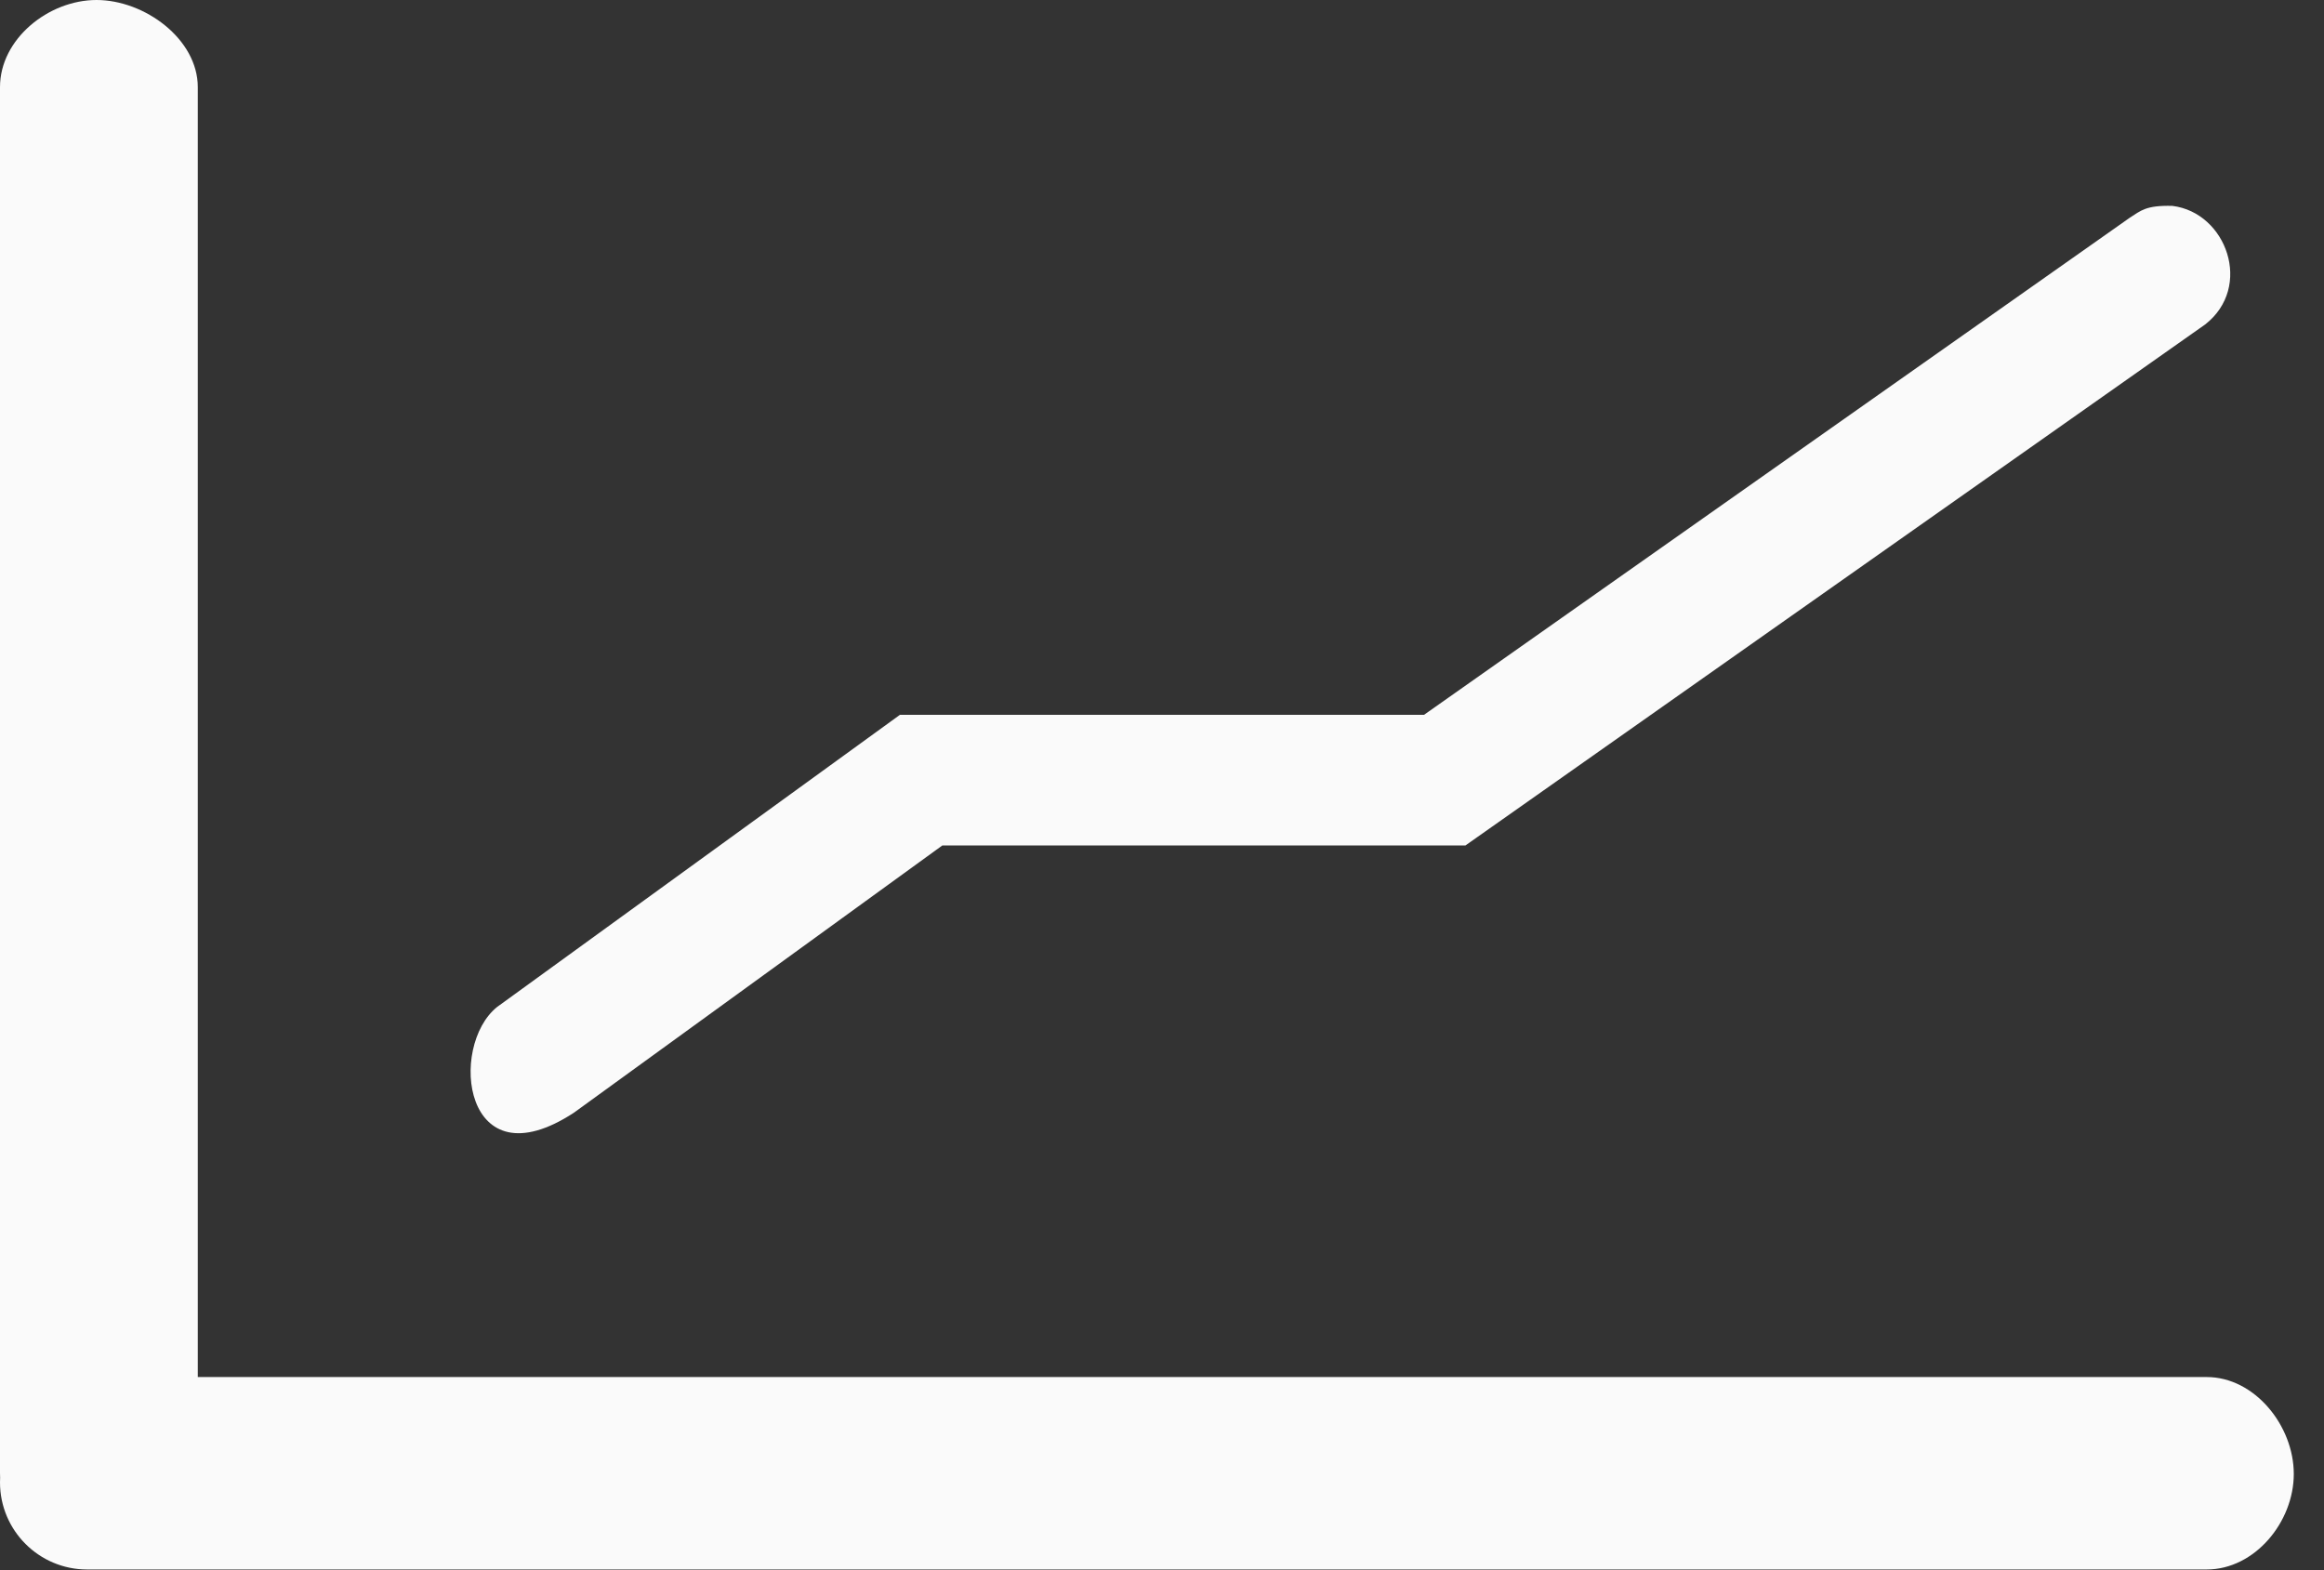 <?xml version="1.0" encoding="UTF-8" standalone="no"?><!DOCTYPE svg PUBLIC "-//W3C//DTD SVG 1.1//EN" "http://www.w3.org/Graphics/SVG/1.1/DTD/svg11.dtd"><svg width="100%" height="100%" viewBox="0 0 37 25" version="1.1" xmlns="http://www.w3.org/2000/svg" xmlns:xlink="http://www.w3.org/1999/xlink" xml:space="preserve" xmlns:serif="http://www.serif.com/" style="fill-rule:evenodd;clip-rule:evenodd;stroke-linejoin:round;stroke-miterlimit:2;"><rect x="0" y="0" width="37" height="25" fill="#333333" stroke="none"/><g id="chart"><path d="M0.002,23.528c-0.001,-0.024 -0.002,-0.049 -0.002,-0.073l-0,-22.068c-0,-0.765 0.771,-1.387 1.537,-1.387c0.765,-0 1.612,0.622 1.612,1.387l-0,20.538l31.983,-0c0.766,-0 1.387,0.777 1.387,1.543c0,0.765 -0.621,1.521 -1.387,1.521l-33.745,0c-0.765,0 -1.387,-0.621 -1.387,-1.387c0,-0.025 0.001,-0.049 0.002,-0.074Z" style="fill:#fafafa;"/><path d="M34.586,3.278c0.862,0.106 1.289,1.29 0.522,1.888l-11.777,8.295l-8.328,0l-5.867,4.256c-1.758,1.148 -2.002,-1.057 -1.222,-1.684l6.414,-4.652l8.344,-0l11.238,-7.916c0.173,-0.109 0.251,-0.198 0.676,-0.187Z" style="fill:#fafafa;"/></g></svg>